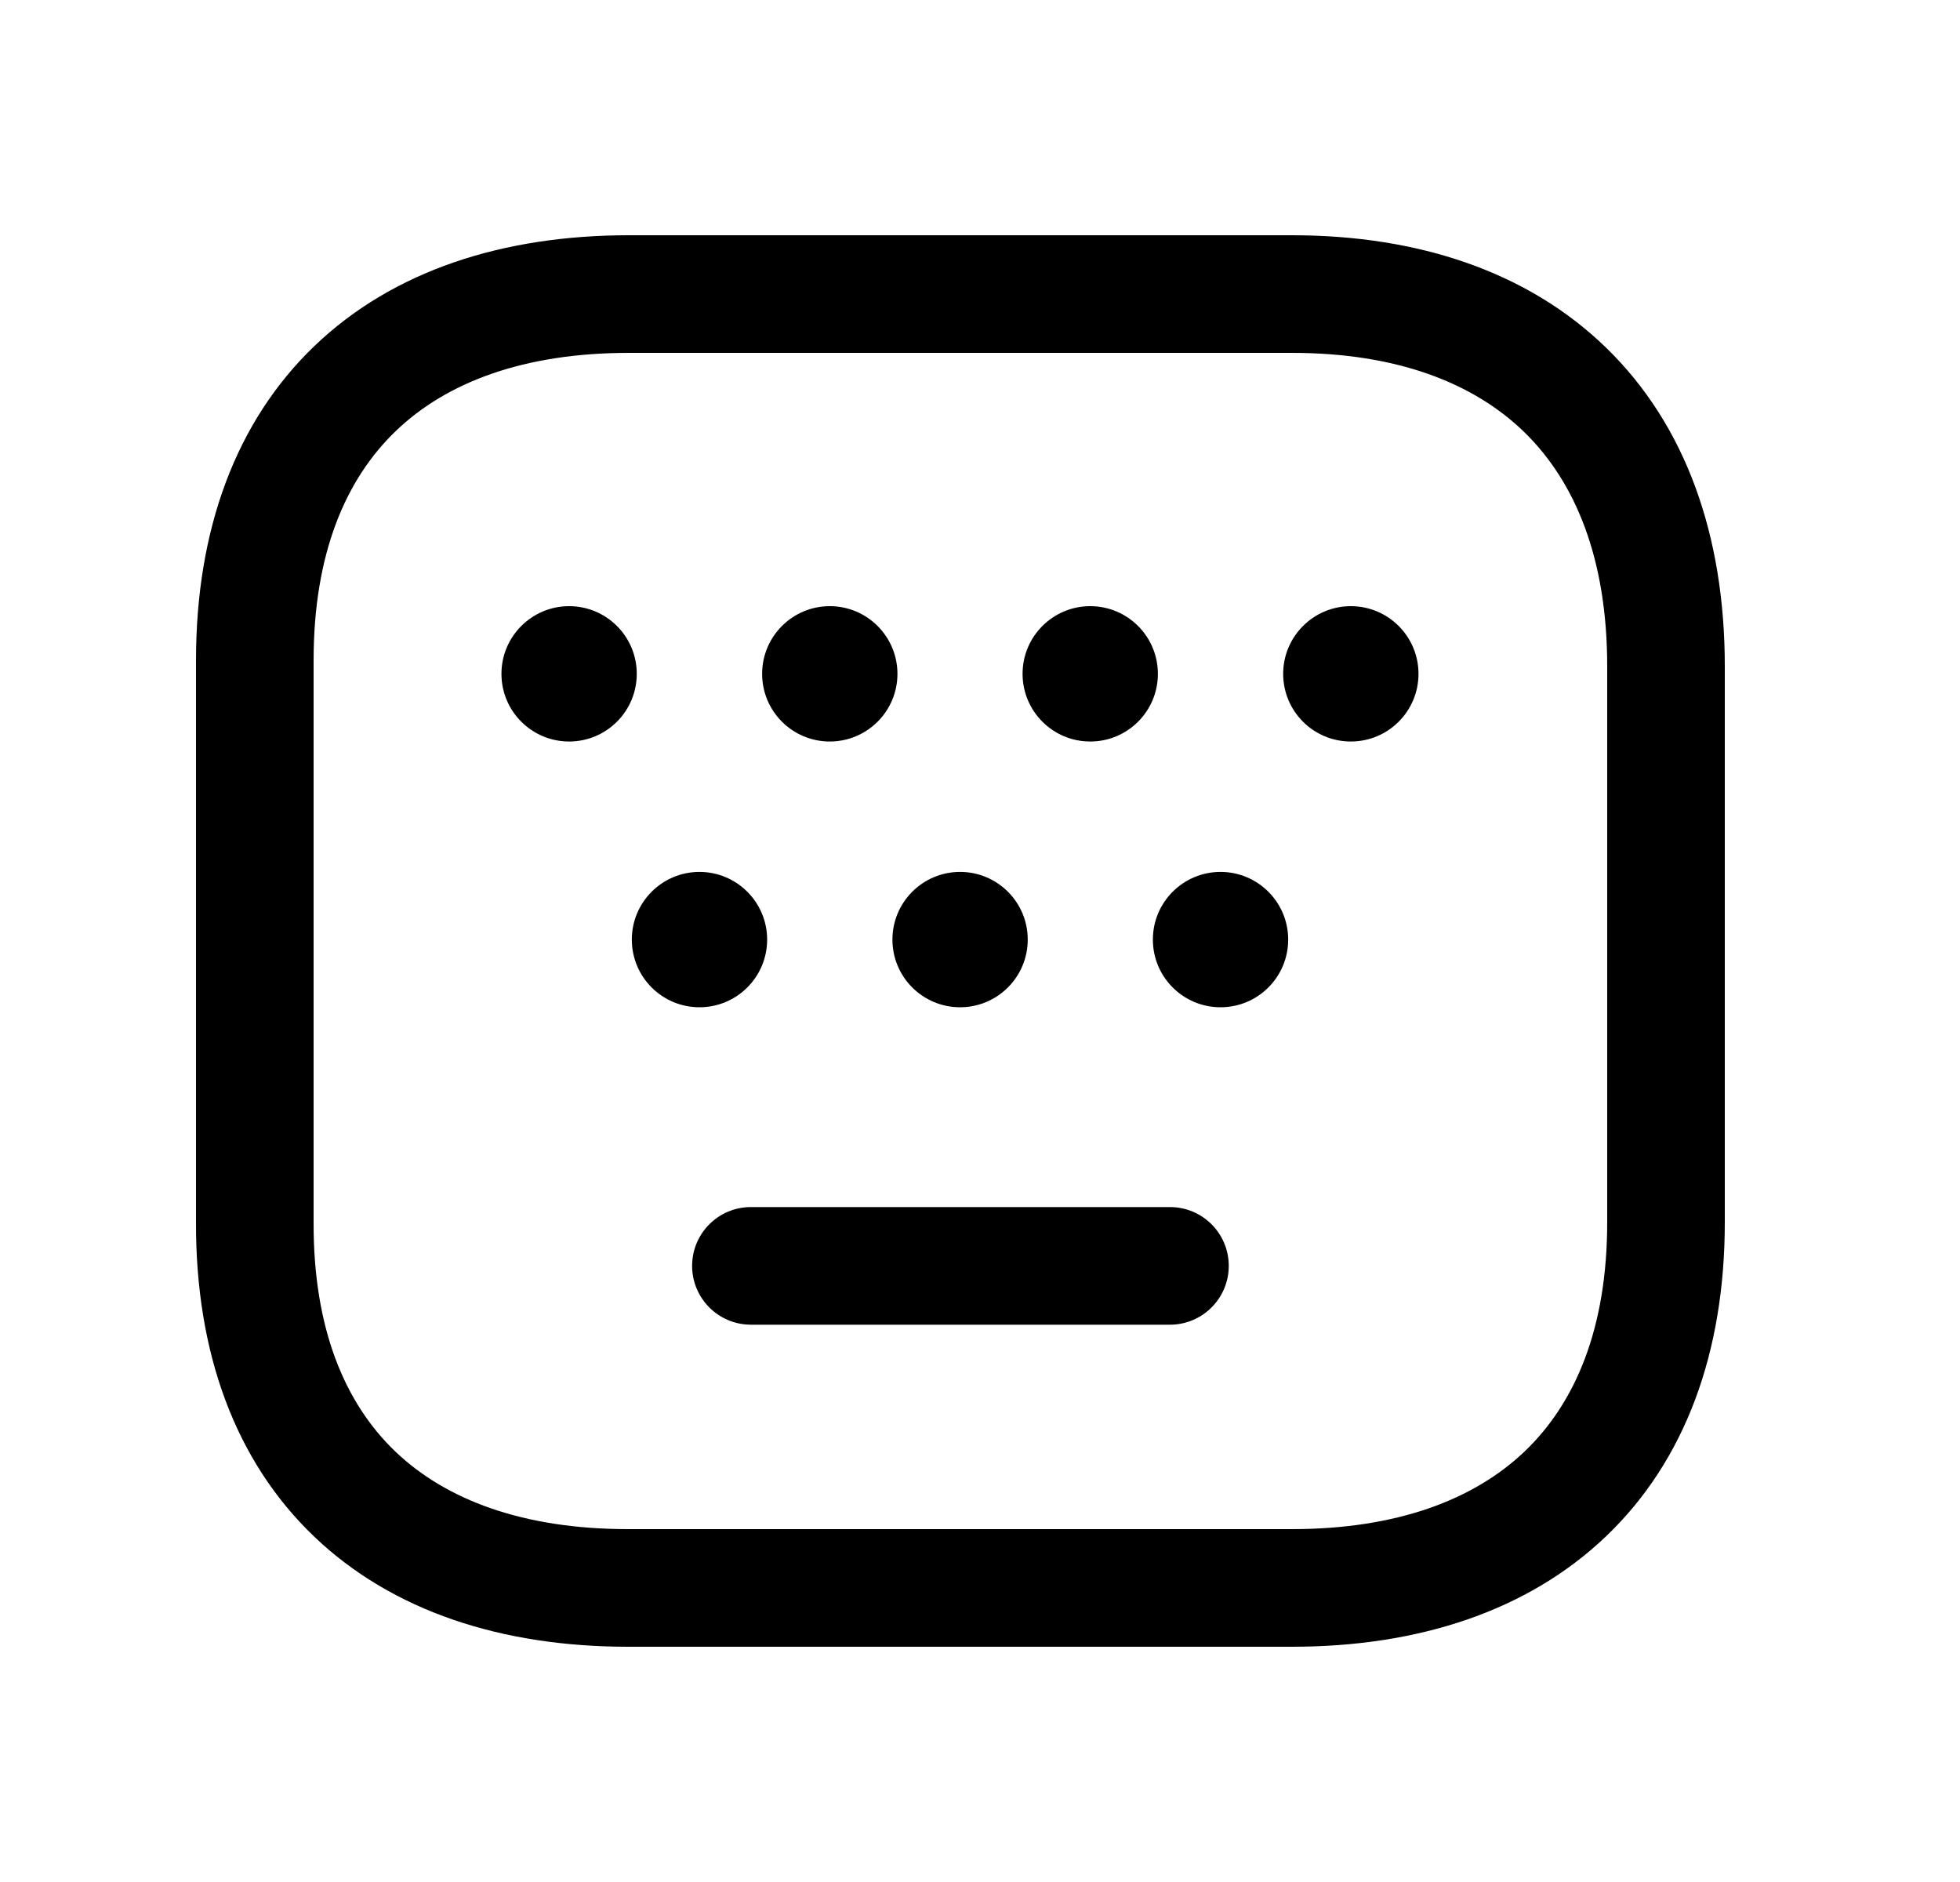 <svg width="25" height="24" viewBox="0 0 25 24" fill="none" xmlns="http://www.w3.org/2000/svg">
<path fill-rule="evenodd" clip-rule="evenodd" d="M4.011 4.412C5.012 3.453 6.411 3 8.021 3H16.479C18.088 3 19.488 3.463 20.489 4.437C21.493 5.414 22 6.814 22 8.498V15.587C22 17.251 21.491 18.632 20.484 19.593C19.482 20.549 18.083 21 16.479 21H8.012C6.403 21 5.004 20.549 4.004 19.592C2.999 18.63 2.495 17.249 2.5 15.586V8.422C2.5 6.759 3.006 5.376 4.011 4.412ZM5.05 5.495C4.406 6.112 4 7.065 4 8.422V15.587L4 15.59C3.996 16.945 4.4 17.895 5.041 18.509C5.688 19.128 6.674 19.5 8.012 19.5H16.479C17.811 19.5 18.798 19.128 19.448 18.508C20.092 17.893 20.5 16.942 20.5 15.587V8.498C20.5 7.116 20.09 6.142 19.443 5.511C18.792 4.878 17.807 4.5 16.479 4.5H8.021C6.684 4.5 5.698 4.873 5.05 5.495Z" fill="black"/>
<path fill-rule="evenodd" clip-rule="evenodd" d="M8.828 16.143C8.828 15.728 9.164 15.393 9.578 15.393H14.923C15.337 15.393 15.673 15.728 15.673 16.143C15.673 16.557 15.337 16.893 14.923 16.893H9.578C9.164 16.893 8.828 16.557 8.828 16.143Z" fill="black"/>
<path fill-rule="evenodd" clip-rule="evenodd" d="M6.396 8.593C6.396 8.116 6.784 7.73 7.259 7.73C7.735 7.73 8.122 8.116 8.122 8.593C8.122 9.07 7.736 9.456 7.259 9.456C6.783 9.456 6.396 9.07 6.396 8.593Z" fill="black"/>
<path fill-rule="evenodd" clip-rule="evenodd" d="M13.043 8.593C13.043 8.116 13.43 7.73 13.906 7.73C14.382 7.73 14.769 8.116 14.769 8.593C14.769 9.07 14.383 9.456 13.906 9.456C13.429 9.456 13.043 9.07 13.043 8.593Z" fill="black"/>
<path fill-rule="evenodd" clip-rule="evenodd" d="M9.721 8.593C9.721 8.116 10.108 7.73 10.584 7.73C11.059 7.73 11.447 8.116 11.447 8.593C11.447 9.07 11.06 9.456 10.584 9.456C10.107 9.456 9.721 9.07 9.721 8.593Z" fill="black"/>
<path fill-rule="evenodd" clip-rule="evenodd" d="M16.367 8.593C16.367 8.116 16.755 7.73 17.23 7.73C17.706 7.73 18.093 8.116 18.093 8.593C18.093 9.07 17.707 9.456 17.23 9.456C16.753 9.456 16.367 9.07 16.367 8.593Z" fill="black"/>
<path fill-rule="evenodd" clip-rule="evenodd" d="M11.383 11.982C11.383 11.505 11.77 11.119 12.246 11.119C12.722 11.119 13.109 11.505 13.109 11.982C13.109 12.459 12.722 12.845 12.246 12.845C11.769 12.845 11.383 12.459 11.383 11.982Z" fill="black"/>
<path fill-rule="evenodd" clip-rule="evenodd" d="M8.059 11.982C8.059 11.505 8.446 11.119 8.922 11.119C9.397 11.119 9.785 11.505 9.785 11.982C9.785 12.459 9.398 12.845 8.922 12.845C8.445 12.845 8.059 12.459 8.059 11.982Z" fill="black"/>
<path fill-rule="evenodd" clip-rule="evenodd" d="M14.705 11.982C14.705 11.505 15.092 11.119 15.568 11.119C16.044 11.119 16.431 11.505 16.431 11.982C16.431 12.459 16.045 12.845 15.568 12.845C15.091 12.845 14.705 12.459 14.705 11.982Z" fill="black"/>
</svg>